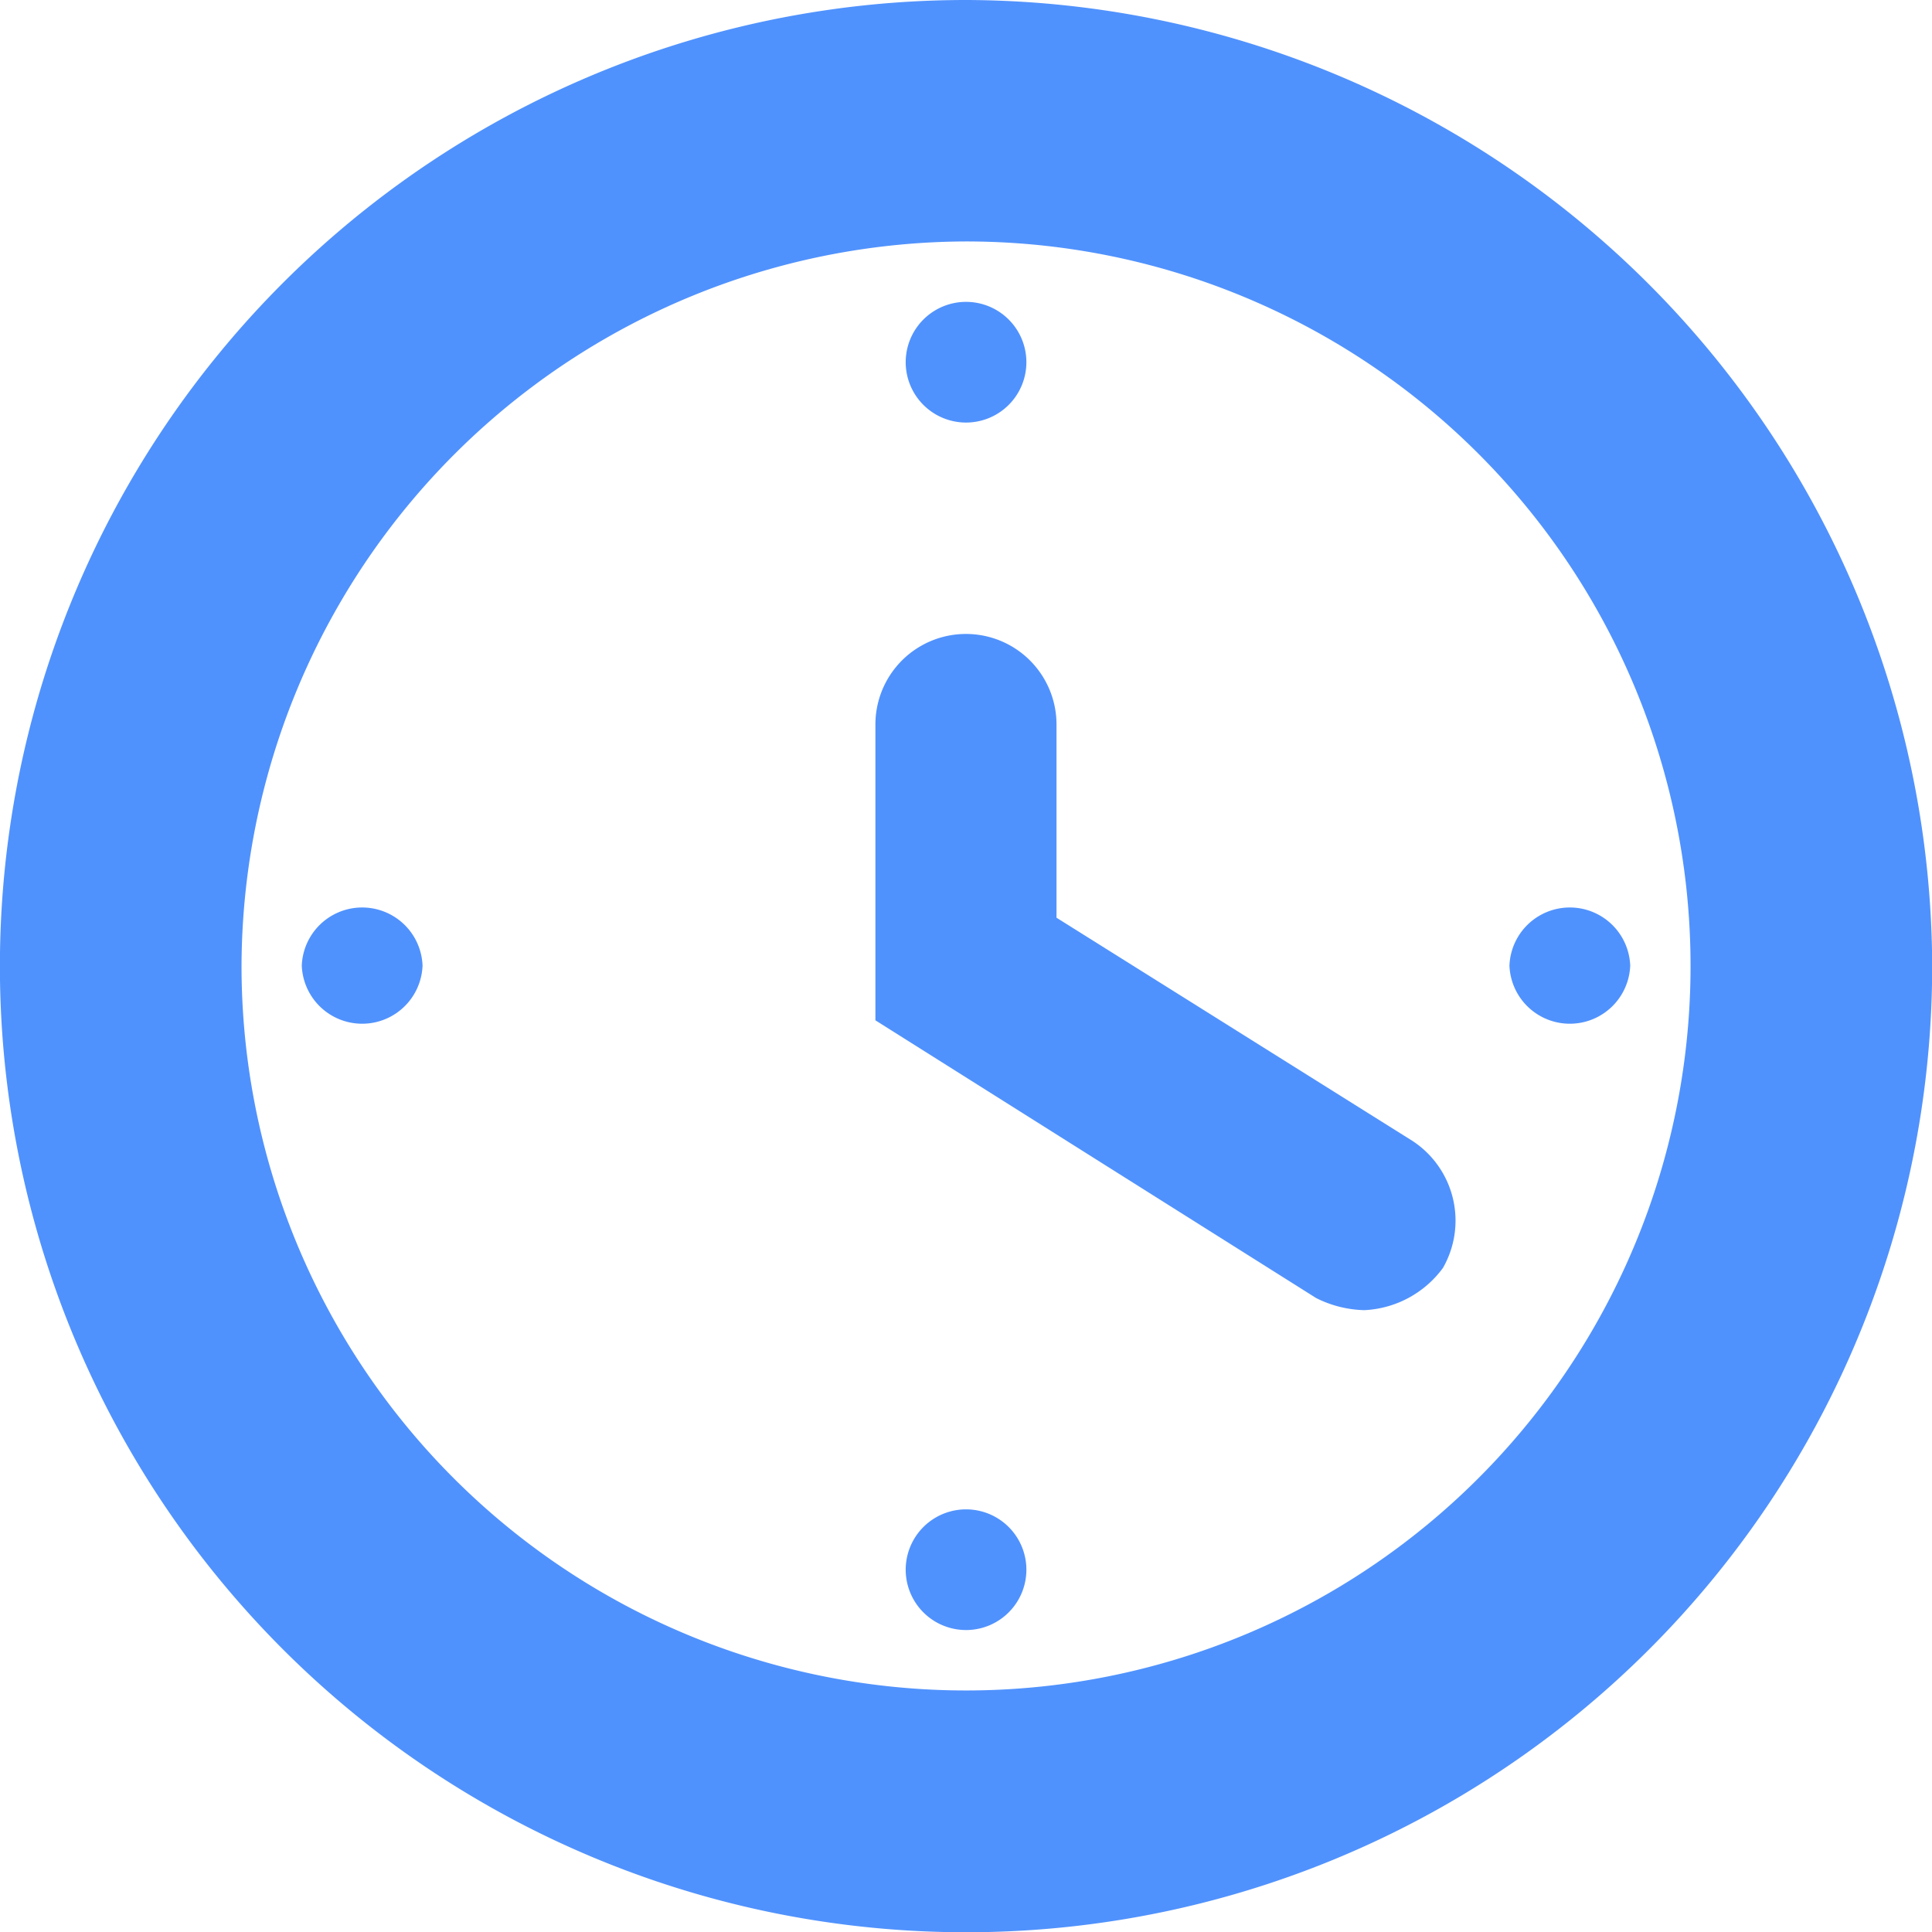 <svg xmlns="http://www.w3.org/2000/svg" width="21.997" height="21.997" viewBox="0 0 21.997 21.997">
    <defs>
        <style>
            .cls-1{fill:#5092fd}
        </style>
    </defs>
    <g id="np_clock_888722_000000" transform="translate(-16.668 -16.668)">
        <path id="Path_18" d="M27.667 19.417a8.249 8.249 0 1 1-8.249 8.249 8.274 8.274 0 0 1 8.249-8.249m0-2.749a11 11 0 1 0 11 11 11.031 11.031 0 0 0-11-11z" class="cls-1" data-name="Path 18"/>
        <path id="Path_19" d="M52.443 46.242a1.286 1.286 0 0 1-.55-.138l-5.018-3.162v-3.368a1.031 1.031 0 1 1 2.062 0v2.2l4.056 2.543a1.085 1.085 0 0 1 .344 1.444 1.179 1.179 0 0 1-.895.481z" class="cls-1" data-name="Path 19" transform="translate(-20.24 -14.657)"/>
        <path id="Path_20" d="M49.292 27.772a.687.687 0 1 1-1.374 0 .687.687 0 1 1 1.374 0" class="cls-1" data-name="Path 20" transform="translate(-20.938 -6.98)"/>
        <path id="Path_21" d="M28.457 48.6a.688.688 0 0 1-1.375 0 .688.688 0 0 1 1.375 0" class="cls-1" data-name="Path 21" transform="translate(-6.978 -20.938)"/>
        <path id="Path_22" d="M49.292 69.436a.687.687 0 1 1-1.374 0 .687.687 0 1 1 1.374 0" class="cls-1" data-name="Path 22" transform="translate(-20.938 -34.896)"/>
        <path id="Path_23" d="M70.125 48.6a.688.688 0 0 1-1.375 0 .688.688 0 0 1 1.375 0" class="cls-1" data-name="Path 23" transform="translate(-34.896 -20.938)"/>
    </g>
</svg>
